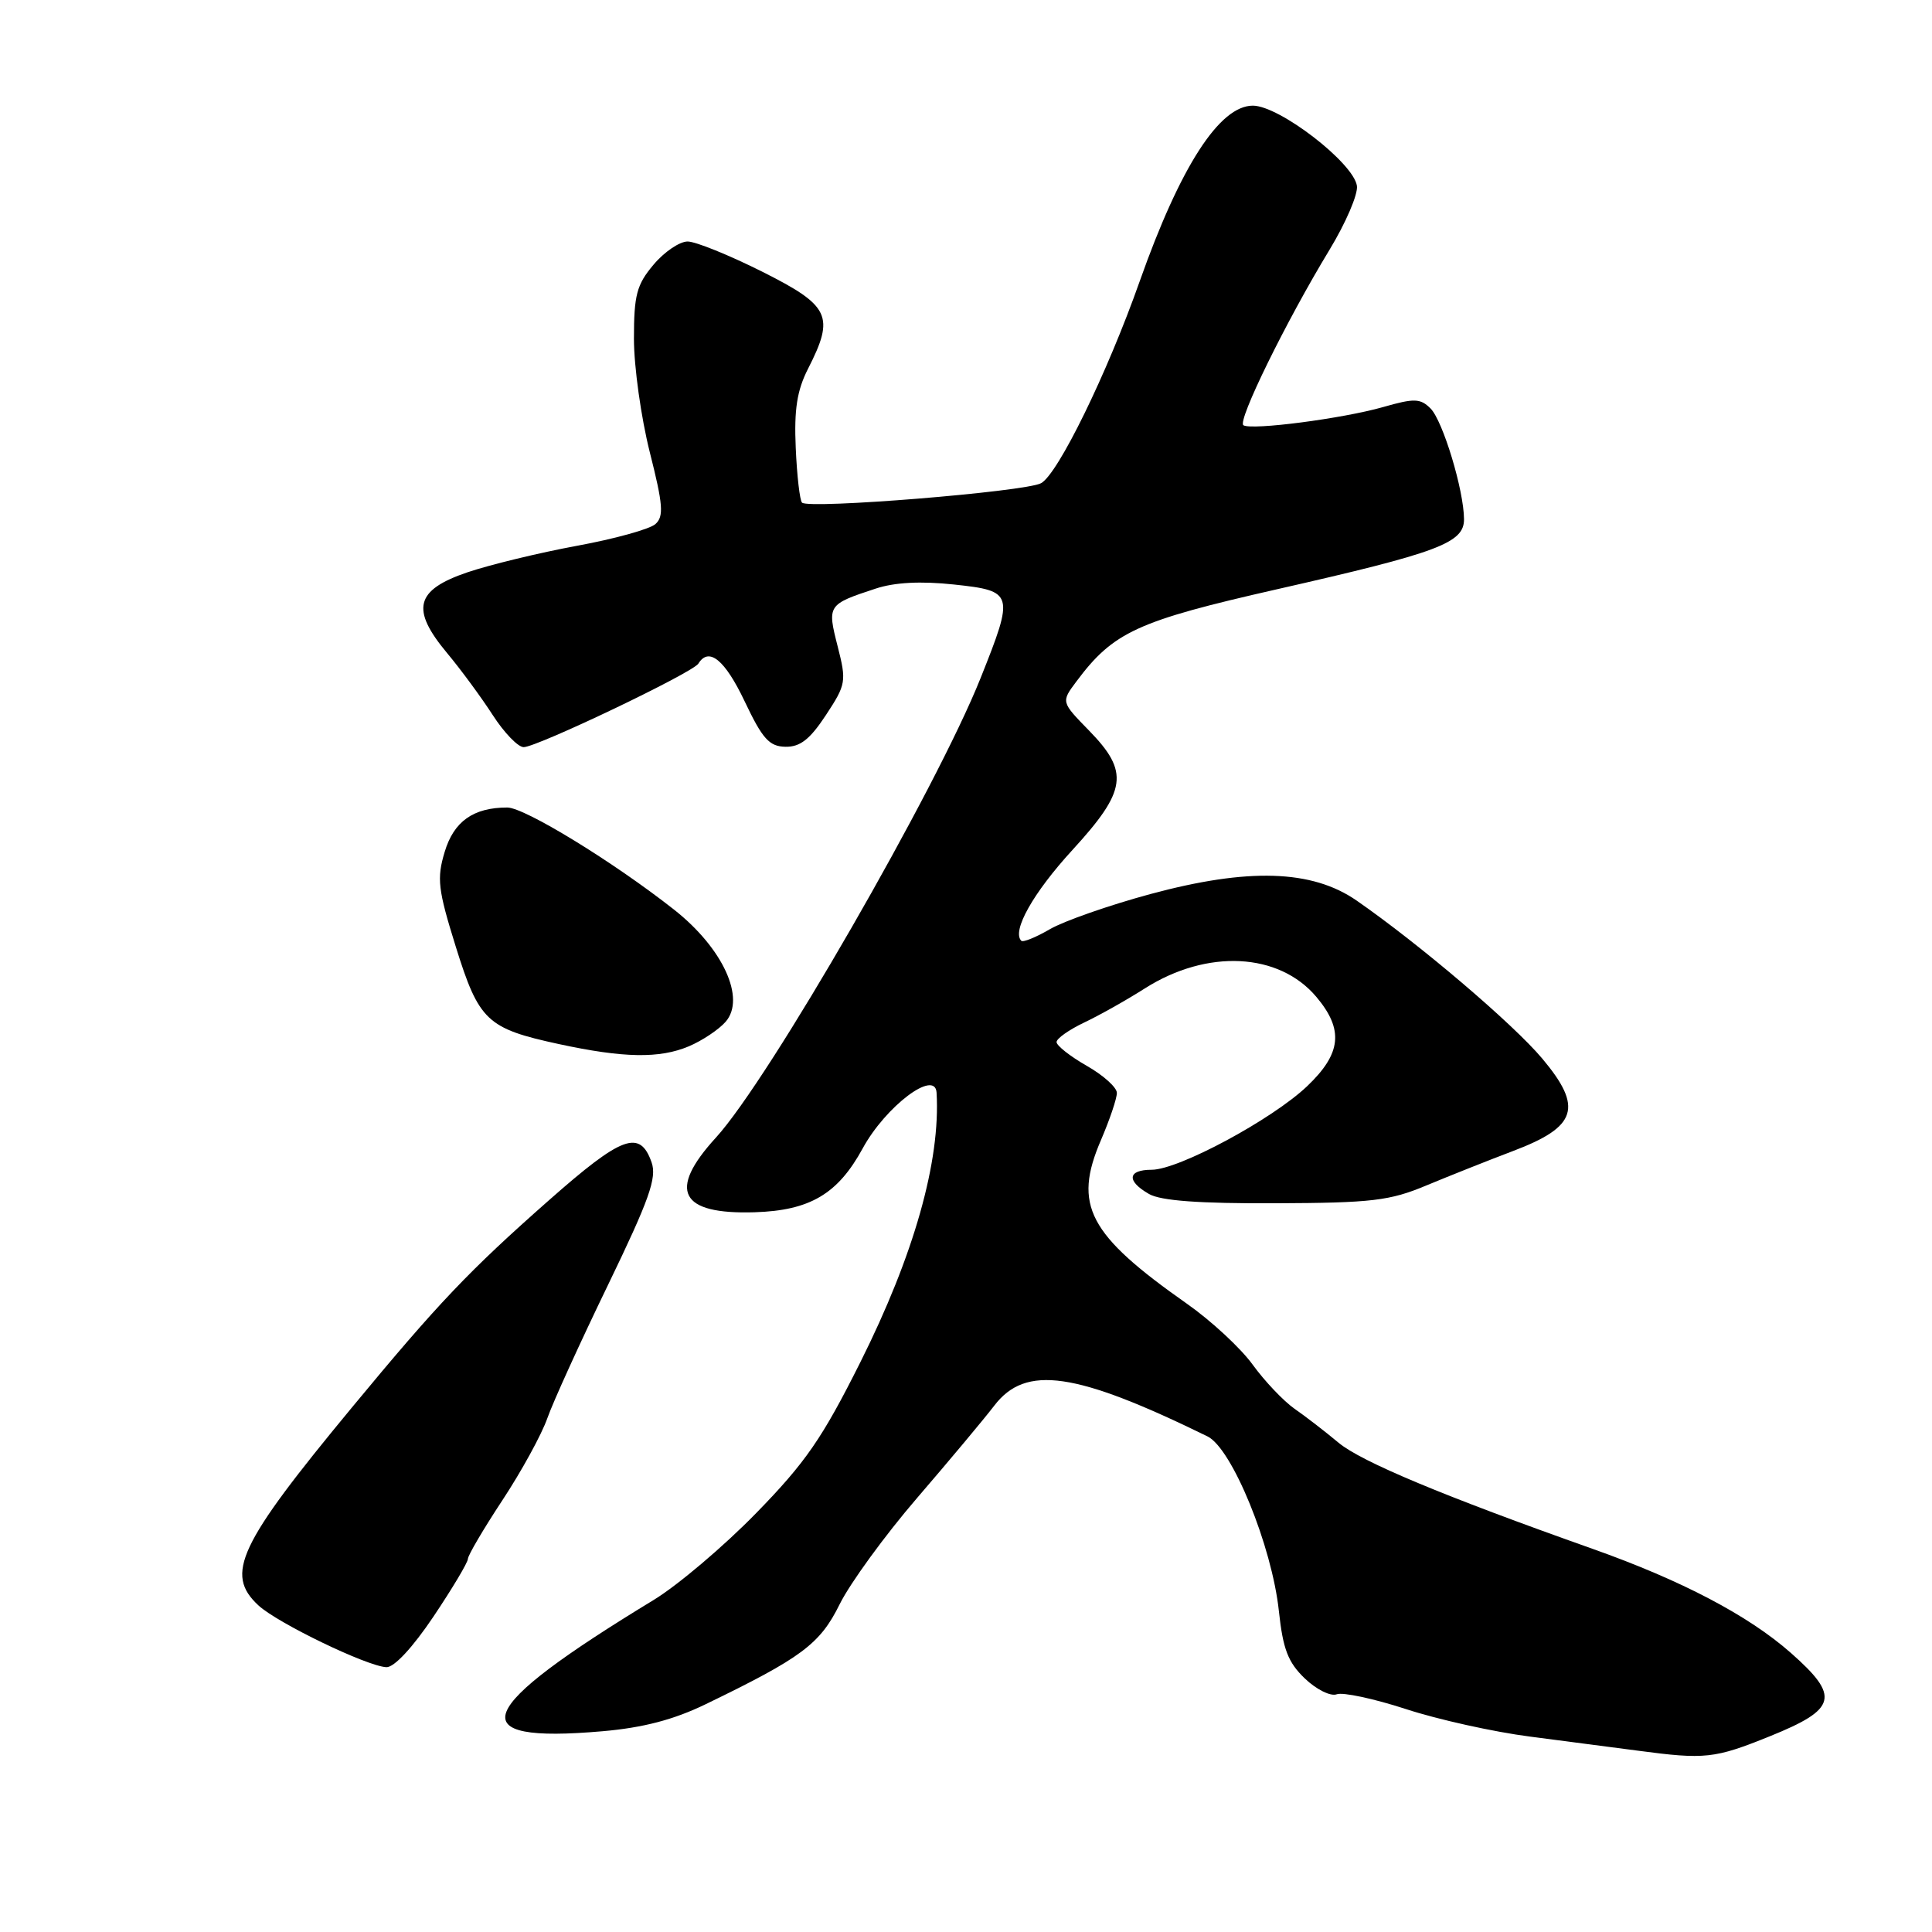 <?xml version="1.0" encoding="UTF-8" standalone="no"?>
<!DOCTYPE svg PUBLIC "-//W3C//DTD SVG 1.1//EN" "http://www.w3.org/Graphics/SVG/1.1/DTD/svg11.dtd" >
<svg xmlns="http://www.w3.org/2000/svg" xmlns:xlink="http://www.w3.org/1999/xlink" version="1.1" viewBox="0 0 256 256">
 <g >
 <path fill="currentColor"
d=" M 234.50 230.07 C 243.43 226.46 243.85 224.80 237.30 219.02 C 231.66 214.05 222.82 209.41 211.00 205.22 C 191.27 198.23 180.40 193.69 177.38 191.18 C 175.61 189.70 172.98 187.67 171.52 186.66 C 170.07 185.64 167.58 183.02 165.99 180.83 C 164.40 178.63 160.49 175.01 157.30 172.77 C 144.20 163.57 142.16 159.70 145.89 151.05 C 147.05 148.34 148.00 145.54 147.99 144.81 C 147.99 144.09 146.19 142.47 143.99 141.22 C 141.80 139.97 140.00 138.55 140.00 138.08 C 140.00 137.61 141.65 136.45 143.66 135.49 C 145.67 134.54 149.30 132.50 151.73 130.95 C 159.97 125.73 169.47 126.21 174.43 132.10 C 178.08 136.44 177.75 139.60 173.20 143.93 C 168.56 148.34 156.17 155.00 152.60 155.00 C 149.40 155.00 149.24 156.49 152.25 158.21 C 153.81 159.11 158.92 159.48 169.00 159.44 C 181.78 159.39 184.15 159.11 189.00 157.08 C 192.03 155.82 197.20 153.76 200.50 152.51 C 208.98 149.30 209.79 146.74 204.36 140.27 C 200.50 135.67 188.07 125.09 179.76 119.33 C 173.84 115.23 165.39 114.97 152.42 118.47 C 146.96 119.95 140.98 122.04 139.12 123.12 C 137.27 124.20 135.56 124.89 135.33 124.66 C 134.04 123.38 136.90 118.30 142.10 112.63 C 149.32 104.75 149.66 102.29 144.30 96.80 C 140.60 93.01 140.60 93.01 142.62 90.31 C 147.53 83.73 150.67 82.29 169.21 78.08 C 190.62 73.22 194.00 71.95 193.99 68.80 C 193.97 64.96 191.19 55.76 189.55 54.12 C 188.20 52.78 187.41 52.75 183.26 53.94 C 177.88 55.47 165.88 57.03 164.76 56.35 C 163.91 55.83 170.42 42.56 176.16 33.11 C 178.32 29.55 179.96 25.74 179.80 24.63 C 179.35 21.57 169.52 14.00 166.01 14.00 C 161.59 14.00 156.39 22.07 151.02 37.26 C 146.70 49.50 140.18 62.83 137.94 64.03 C 135.83 65.16 107.15 67.49 106.27 66.60 C 105.98 66.31 105.60 63.05 105.44 59.36 C 105.21 54.26 105.61 51.73 107.07 48.86 C 110.63 41.88 109.99 40.52 101.02 36.01 C 96.63 33.81 92.17 32.00 91.11 32.00 C 90.05 32.00 88.01 33.38 86.59 35.08 C 84.36 37.72 84.00 39.10 84.00 44.89 C 84.00 48.59 84.95 55.36 86.10 59.92 C 87.86 66.87 87.98 68.43 86.85 69.44 C 86.11 70.11 81.43 71.41 76.45 72.32 C 71.47 73.24 64.95 74.82 61.95 75.83 C 55.03 78.18 54.39 80.71 59.23 86.52 C 61.06 88.71 63.78 92.41 65.29 94.75 C 66.80 97.09 68.64 99.00 69.39 99.00 C 71.16 99.00 91.80 89.14 92.54 87.93 C 93.93 85.68 96.06 87.43 98.68 92.95 C 101.03 97.90 101.93 98.91 104.07 98.95 C 106.02 98.99 107.32 97.97 109.44 94.75 C 112.11 90.69 112.18 90.29 110.99 85.63 C 109.60 80.18 109.66 80.09 116.01 78.00 C 118.54 77.16 122.00 76.98 126.40 77.45 C 134.33 78.30 134.42 78.61 129.94 89.83 C 124.07 104.55 101.88 143.07 94.87 150.73 C 88.43 157.77 90.07 160.94 100.00 160.63 C 107.32 160.40 111.02 158.21 114.31 152.17 C 117.35 146.59 123.92 141.63 124.10 144.78 C 124.64 153.83 121.11 166.30 114.00 180.50 C 108.96 190.57 106.75 193.78 100.19 200.50 C 95.90 204.90 89.79 210.07 86.62 212.00 C 62.61 226.60 60.86 231.05 79.82 229.40 C 85.23 228.93 89.27 227.87 93.50 225.82 C 106.24 219.65 108.66 217.85 111.27 212.55 C 112.65 209.77 117.25 203.45 121.51 198.50 C 125.77 193.55 130.38 188.04 131.75 186.25 C 135.91 180.81 142.49 181.76 160.00 190.33 C 163.25 191.92 168.54 204.86 169.46 213.49 C 170.00 218.53 170.67 220.27 172.90 222.41 C 174.44 223.88 176.32 224.81 177.13 224.50 C 177.93 224.20 182.05 225.08 186.29 226.46 C 190.53 227.85 197.93 229.49 202.75 230.11 C 207.56 230.73 213.97 231.57 217.00 231.97 C 225.94 233.16 227.17 233.03 234.50 230.07 Z  M 57.44 214.20 C 59.95 210.46 62.00 207.02 62.00 206.56 C 62.00 206.10 64.06 202.60 66.57 198.79 C 69.09 194.97 71.77 190.08 72.53 187.91 C 73.29 185.75 76.91 177.80 80.57 170.25 C 86.03 158.96 87.06 156.07 86.34 154.02 C 84.79 149.62 82.43 150.49 72.76 159.02 C 62.13 168.40 58.12 172.61 46.63 186.50 C 31.59 204.68 29.75 208.57 34.25 212.73 C 36.78 215.07 48.60 220.78 51.19 220.91 C 52.21 220.97 54.68 218.31 57.44 214.20 Z  M 91.28 138.64 C 93.05 137.89 95.24 136.43 96.15 135.39 C 98.85 132.30 95.79 125.64 89.34 120.55 C 81.29 114.21 69.52 107.00 67.22 107.00 C 62.72 107.00 60.13 108.84 58.92 112.89 C 57.86 116.41 58.03 117.86 60.39 125.43 C 63.46 135.28 64.52 136.28 74.03 138.34 C 82.63 140.20 87.39 140.28 91.28 138.64 Z "/>
</g>
</svg>